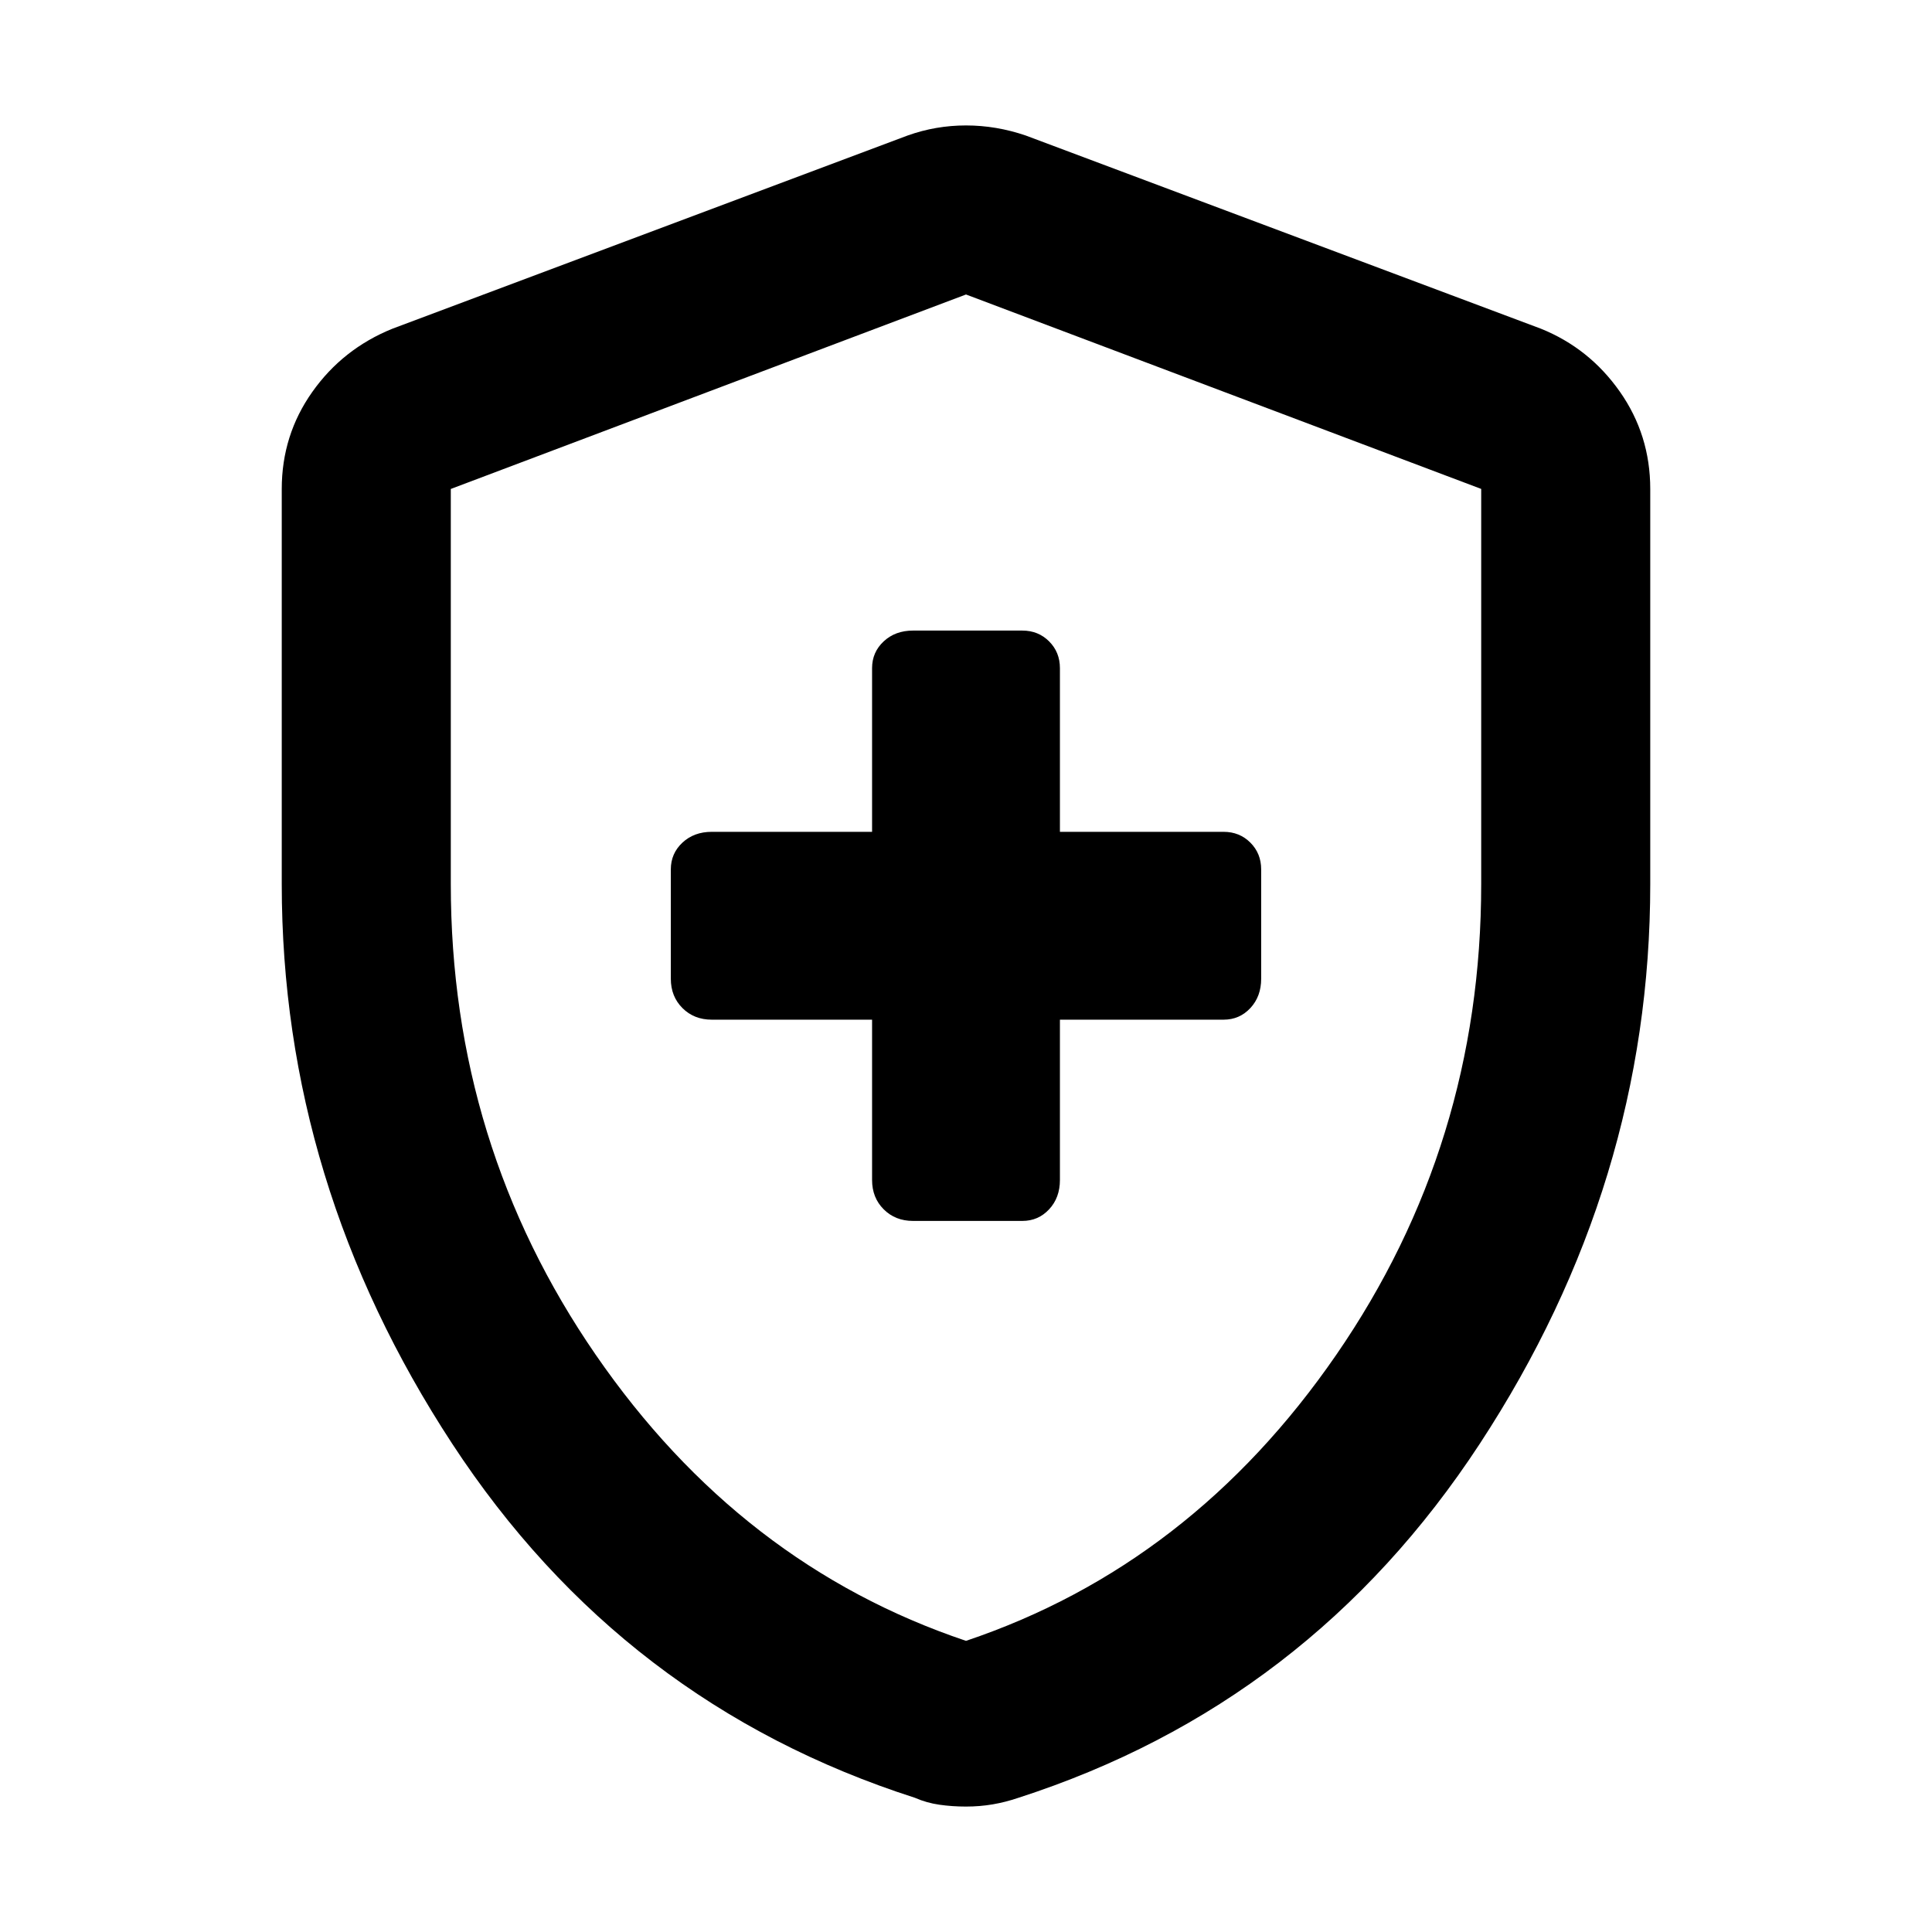 <svg xmlns="http://www.w3.org/2000/svg" height="40" viewBox="0 -960 960 960" width="40"><path d="M433.33-453.33v79.66q0 8.81 5.77 14.57 5.76 5.77 14.57 5.77H508q7.93 0 13.3-5.77 5.37-5.76 5.37-14.57v-79.66H608q7.93 0 13.3-5.77 5.37-5.76 5.37-14.57V-528q0-7.93-5.37-13.3-5.37-5.37-13.3-5.37h-81.33V-628q0-7.93-5.37-13.3-5.37-5.37-13.3-5.37h-54.33q-8.81 0-14.57 5.37-5.77 5.37-5.77 13.3v81.33h-79.66q-8.81 0-14.57 5.37-5.77 5.37-5.77 13.3v54.33q0 8.81 5.77 14.57 5.76 5.77 14.57 5.77h79.66Zm46.67 391q-6.88 0-13.25-.92-6.38-.92-12.08-3.42-145.34-46.66-230-175.99Q140-371.99 140-520.74V-717q0-26.8 15.16-48.23 15.15-21.44 39.84-31.44l256-96q14-5 29-5t29.67 5l256 96q24.03 9.69 39.18 31.22Q820-743.91 820-717v196.26q0 148.75-84.67 278.08Q650.67-113.33 506-66.67q-6.37 2.17-12.75 3.25-6.37 1.09-13.25 1.09Zm0-82.34q112-37.66 184-142.16t72-233.88v-196.35l-256-96.61-256 96.63v196.37q0 129.34 72 233.84t184 142.16Zm0-335Z"/></svg>